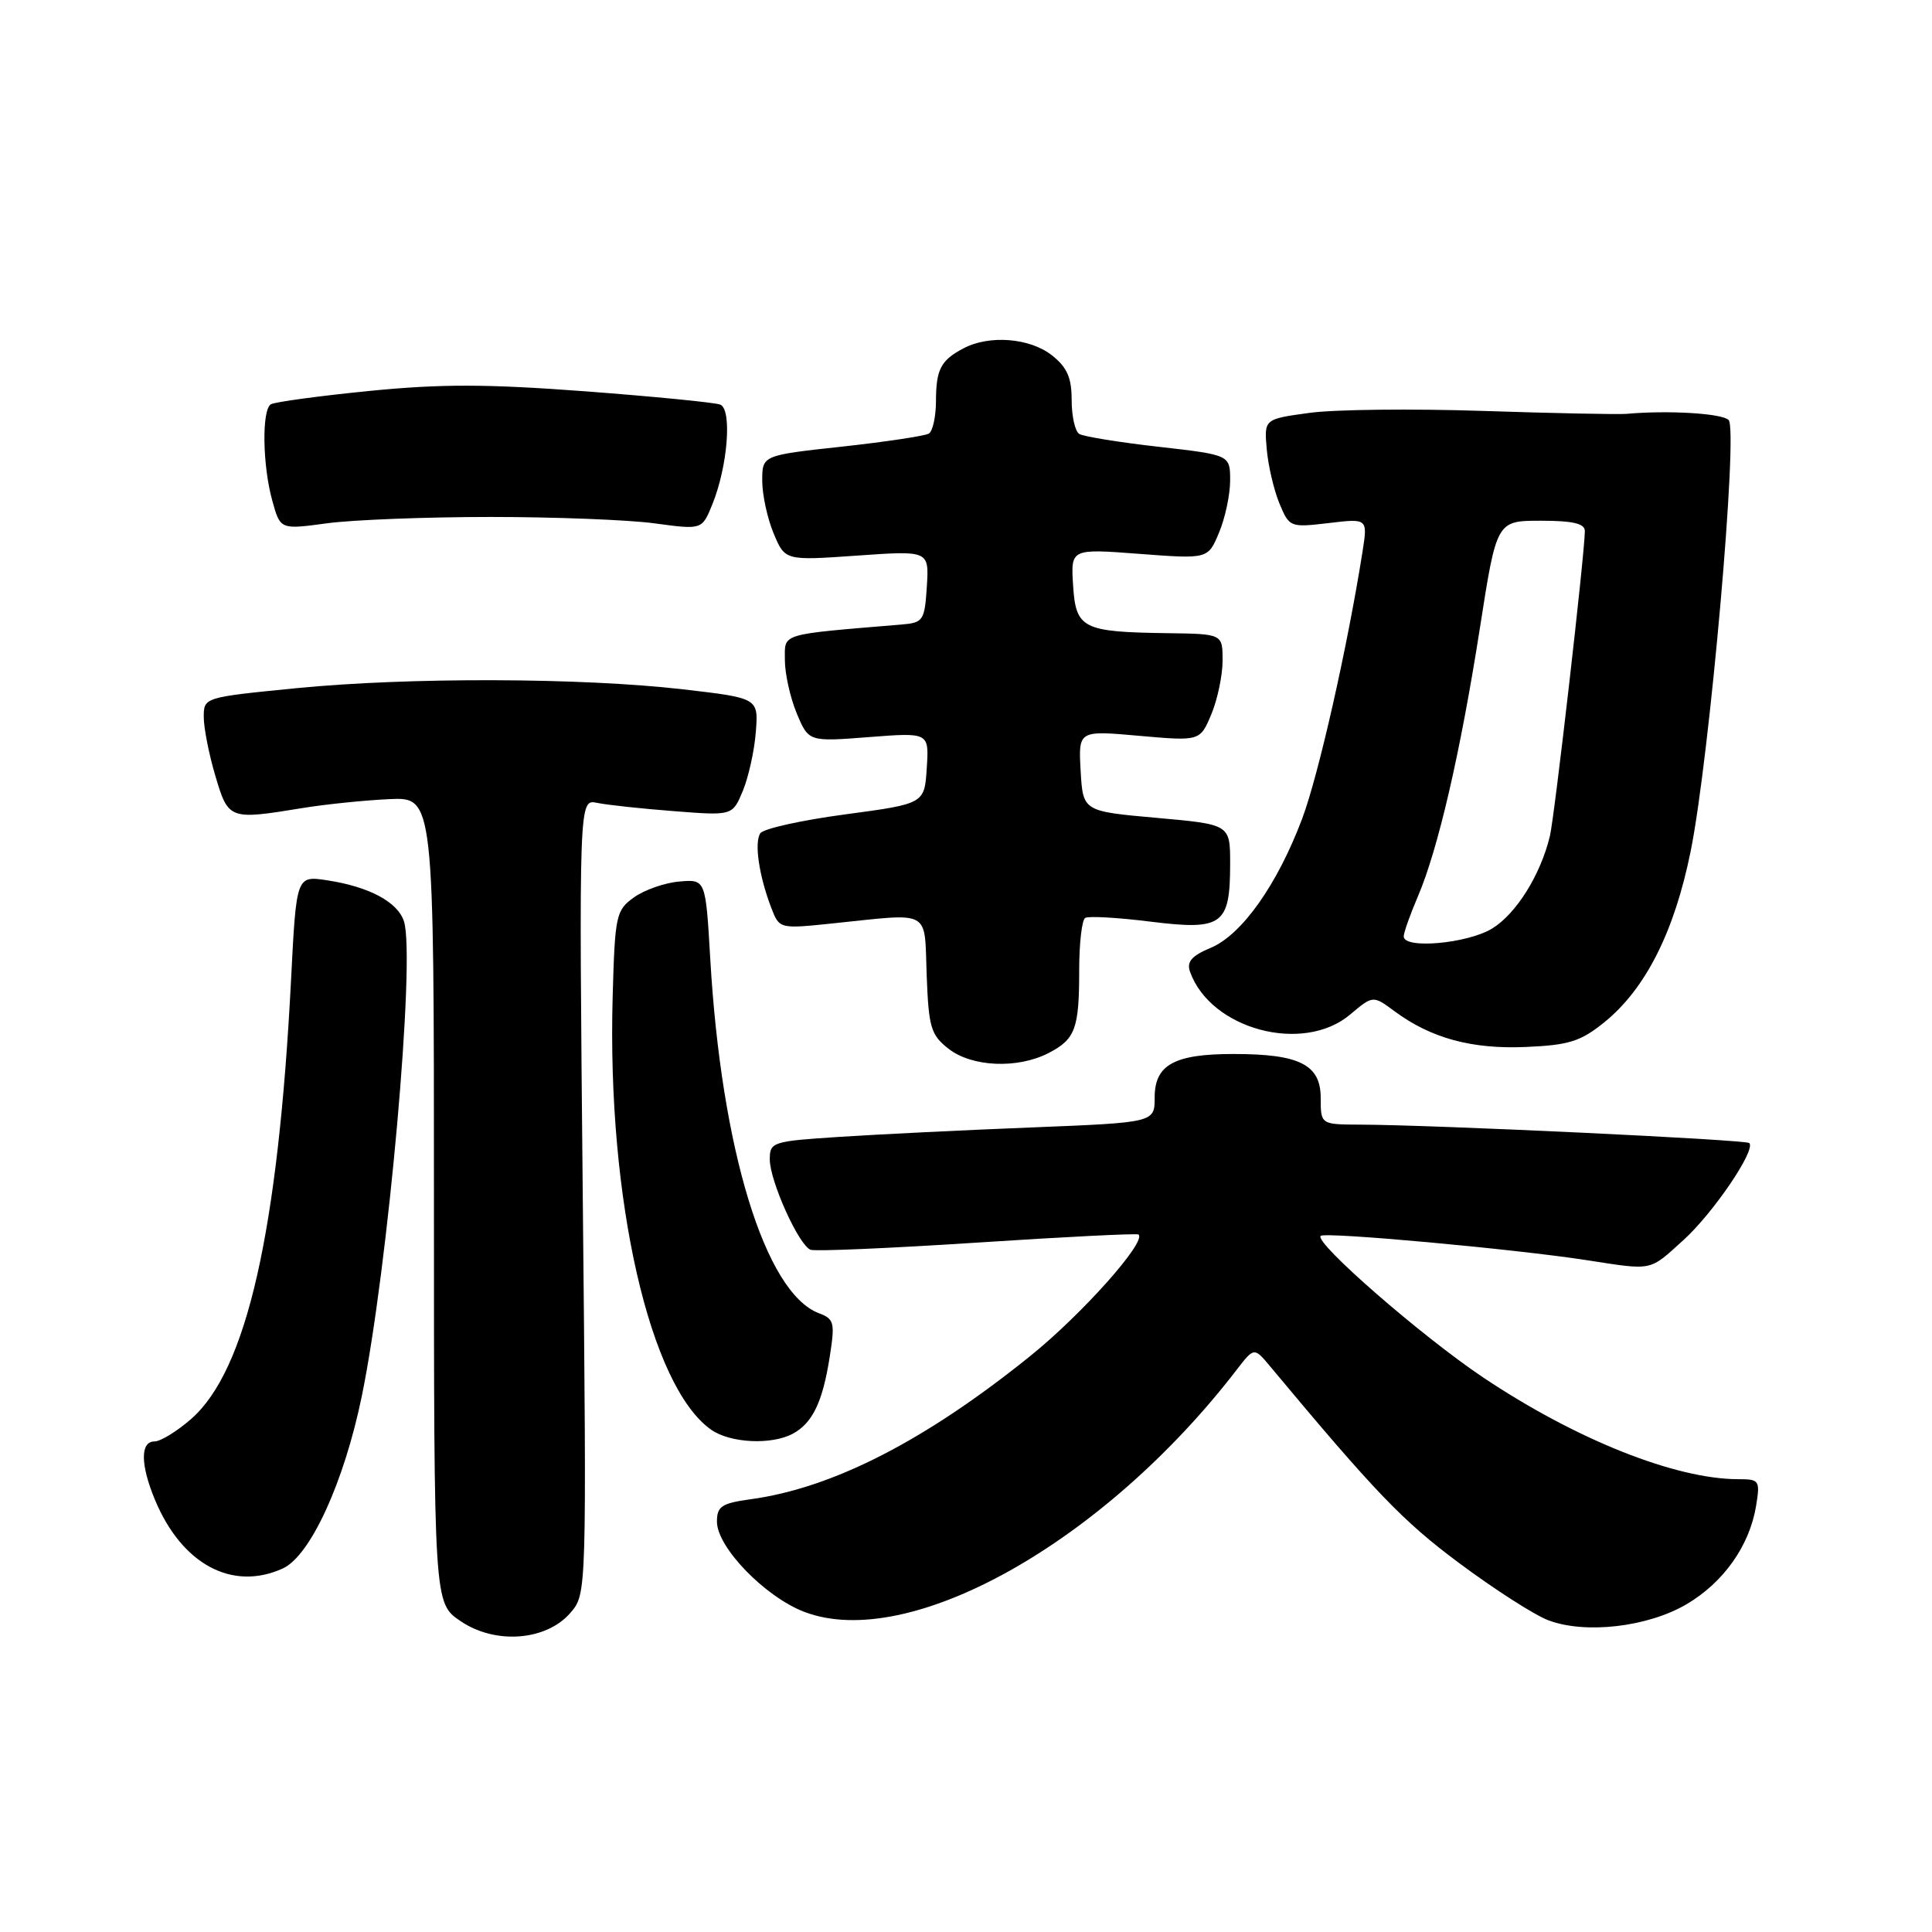 <?xml version="1.0" encoding="UTF-8" standalone="no"?>
<!DOCTYPE svg PUBLIC "-//W3C//DTD SVG 1.1//EN" "http://www.w3.org/Graphics/SVG/1.1/DTD/svg11.dtd" >
<svg xmlns="http://www.w3.org/2000/svg" xmlns:xlink="http://www.w3.org/1999/xlink" version="1.1" viewBox="0 0 256 256">
 <g >
 <path fill="currentColor"
d=" M 75.59 213.70 C 77.74 211.20 77.74 211.20 77.22 158.54 C 76.71 105.89 76.71 105.89 79.10 106.38 C 80.42 106.66 85.00 107.15 89.28 107.48 C 97.06 108.09 97.06 108.09 98.43 104.79 C 99.18 102.98 99.96 99.47 100.15 97.00 C 100.50 92.50 100.50 92.50 90.50 91.34 C 77.02 89.79 54.18 89.72 39.25 91.19 C 27.01 92.40 27.00 92.40 27.00 95.02 C 27.00 96.46 27.69 99.97 28.54 102.82 C 30.26 108.62 30.38 108.66 40.08 107.07 C 43.15 106.57 48.32 106.04 51.58 105.89 C 57.50 105.62 57.50 105.62 57.50 159.01 C 57.50 212.41 57.50 212.41 61.00 214.79 C 65.61 217.94 72.38 217.43 75.59 213.70 Z  M 223.46 212.58 C 228.37 209.70 231.83 204.81 232.69 199.54 C 233.24 196.16 233.13 196.00 230.34 196.00 C 222.00 196.00 208.86 190.76 196.57 182.55 C 188.41 177.09 174.08 164.61 175.00 163.76 C 175.59 163.21 200.60 165.49 210.19 166.97 C 219.13 168.35 218.46 168.48 223.05 164.33 C 226.99 160.77 232.70 152.37 231.79 151.46 C 231.34 151.01 190.01 149.05 180.25 149.02 C 175.00 149.00 175.00 149.00 175.00 145.48 C 175.00 141.08 172.21 139.66 163.50 139.66 C 155.61 139.65 153.00 141.08 153.00 145.41 C 153.00 148.74 153.00 148.74 136.75 149.39 C 127.81 149.74 116.34 150.31 111.25 150.64 C 102.33 151.22 102.00 151.32 102.00 153.63 C 102.00 156.48 105.84 165.00 107.40 165.60 C 108.01 165.83 117.95 165.40 129.50 164.65 C 141.05 163.89 150.66 163.41 150.86 163.58 C 151.96 164.51 143.38 174.15 136.50 179.69 C 122.59 190.90 110.36 197.17 99.45 198.66 C 95.61 199.19 95.00 199.60 95.00 201.63 C 95.00 205.02 101.37 211.59 106.57 213.58 C 120.43 218.87 146.23 204.43 163.87 181.50 C 166.18 178.50 166.18 178.50 168.34 181.10 C 182.21 197.73 185.86 201.54 193.31 207.09 C 197.98 210.57 203.30 213.99 205.15 214.69 C 210.05 216.55 218.30 215.60 223.46 212.58 Z  M 37.47 207.83 C 41.12 206.17 45.60 196.39 47.94 185.00 C 51.42 168.05 55.08 126.96 53.53 122.10 C 52.72 119.53 48.93 117.50 43.38 116.65 C 39.27 116.02 39.27 116.02 38.57 129.76 C 36.86 163.15 32.69 181.56 25.35 188.00 C 23.47 189.65 21.27 191.00 20.47 191.00 C 18.57 191.00 18.60 194.11 20.55 198.77 C 24.11 207.30 30.79 210.87 37.47 207.83 Z  M 105.04 189.98 C 107.65 188.58 109.00 185.79 109.93 179.86 C 110.66 175.23 110.55 174.78 108.49 174.00 C 101.38 171.29 95.57 152.30 94.11 127.00 C 93.50 116.50 93.50 116.50 90.00 116.81 C 88.08 116.97 85.38 117.92 84.00 118.91 C 81.62 120.62 81.48 121.27 81.18 132.11 C 80.43 158.91 86.09 183.74 94.24 189.45 C 96.76 191.22 102.22 191.49 105.04 189.98 Z  M 138.93 139.54 C 142.50 137.69 143.00 136.33 143.00 128.48 C 143.00 124.98 143.36 121.90 143.79 121.63 C 144.22 121.36 148.15 121.58 152.51 122.13 C 162.00 123.30 163.00 122.57 163.00 114.43 C 163.00 109.24 163.00 109.24 153.25 108.37 C 143.50 107.50 143.50 107.50 143.19 102.14 C 142.89 96.78 142.89 96.78 150.95 97.50 C 159.01 98.21 159.01 98.21 160.51 94.64 C 161.33 92.67 162.00 89.47 162.00 87.53 C 162.00 84.00 162.00 84.00 154.75 83.90 C 143.42 83.74 142.56 83.31 142.19 77.56 C 141.88 72.70 141.88 72.70 150.97 73.39 C 160.07 74.08 160.07 74.08 161.53 70.57 C 162.34 68.64 163.00 65.54 163.00 63.67 C 163.00 60.28 163.00 60.28 153.51 59.20 C 148.28 58.61 143.56 57.84 143.01 57.50 C 142.45 57.16 142.00 55.14 142.00 53.01 C 142.00 50.03 141.40 48.67 139.37 47.07 C 136.45 44.78 131.10 44.35 127.68 46.15 C 124.65 47.74 124.03 48.94 124.02 53.19 C 124.01 55.22 123.59 57.14 123.08 57.45 C 122.57 57.76 117.40 58.54 111.58 59.18 C 101.00 60.33 101.00 60.33 101.00 63.70 C 101.00 65.55 101.68 68.69 102.51 70.68 C 104.02 74.29 104.02 74.29 113.57 73.62 C 123.11 72.95 123.11 72.95 122.81 77.73 C 122.52 82.23 122.33 82.51 119.50 82.75 C 103.13 84.12 104.00 83.85 104.00 87.46 C 104.00 89.27 104.71 92.45 105.57 94.52 C 107.15 98.29 107.15 98.29 115.13 97.67 C 123.11 97.05 123.11 97.05 122.80 101.78 C 122.50 106.50 122.50 106.50 112.00 107.91 C 106.22 108.68 101.16 109.80 100.75 110.41 C 99.92 111.63 100.57 116.05 102.20 120.30 C 103.28 123.09 103.28 123.09 110.39 122.35 C 123.55 120.99 122.46 120.38 122.79 129.21 C 123.05 136.14 123.34 137.13 125.68 138.96 C 128.77 141.39 134.83 141.65 138.93 139.54 Z  M 212.59 135.45 C 218.05 131.02 221.86 123.48 224.02 112.80 C 226.53 100.41 230.35 56.95 229.05 55.65 C 228.17 54.77 221.00 54.34 215.50 54.84 C 214.40 54.93 205.85 54.76 196.50 54.45 C 187.15 54.14 176.80 54.25 173.50 54.71 C 167.50 55.53 167.50 55.53 167.85 59.52 C 168.04 61.71 168.80 64.94 169.53 66.71 C 170.85 69.87 170.94 69.91 176.05 69.31 C 181.23 68.69 181.23 68.69 180.54 73.10 C 178.55 85.72 174.71 102.72 172.54 108.49 C 169.25 117.23 164.54 123.88 160.41 125.60 C 157.90 126.65 157.22 127.44 157.68 128.75 C 160.39 136.39 172.65 139.69 178.89 134.44 C 181.93 131.88 181.93 131.88 184.79 134.00 C 189.62 137.57 195.01 139.04 202.19 138.73 C 207.90 138.48 209.43 138.00 212.59 135.45 Z  M 65.00 68.50 C 73.53 68.50 83.32 68.88 86.76 69.35 C 93.02 70.20 93.02 70.20 94.38 66.85 C 96.43 61.82 97.03 54.23 95.43 53.61 C 94.70 53.33 86.65 52.54 77.53 51.85 C 64.45 50.87 58.40 50.86 48.87 51.81 C 42.22 52.47 36.38 53.27 35.89 53.57 C 34.67 54.32 34.78 61.67 36.08 66.34 C 37.14 70.18 37.14 70.18 43.32 69.34 C 46.72 68.88 56.47 68.50 65.00 68.50 Z  M 186.00 124.08 C 186.00 123.58 186.84 121.20 187.87 118.80 C 190.55 112.55 193.52 99.69 196.09 83.25 C 198.31 69.00 198.31 69.00 204.16 69.00 C 208.44 69.00 210.00 69.37 210.00 70.37 C 210.00 73.22 205.99 108.19 205.37 110.78 C 204.13 115.93 200.91 121.08 197.71 123.04 C 194.43 125.03 186.00 125.79 186.00 124.08 Z "/>
</g>
</svg>